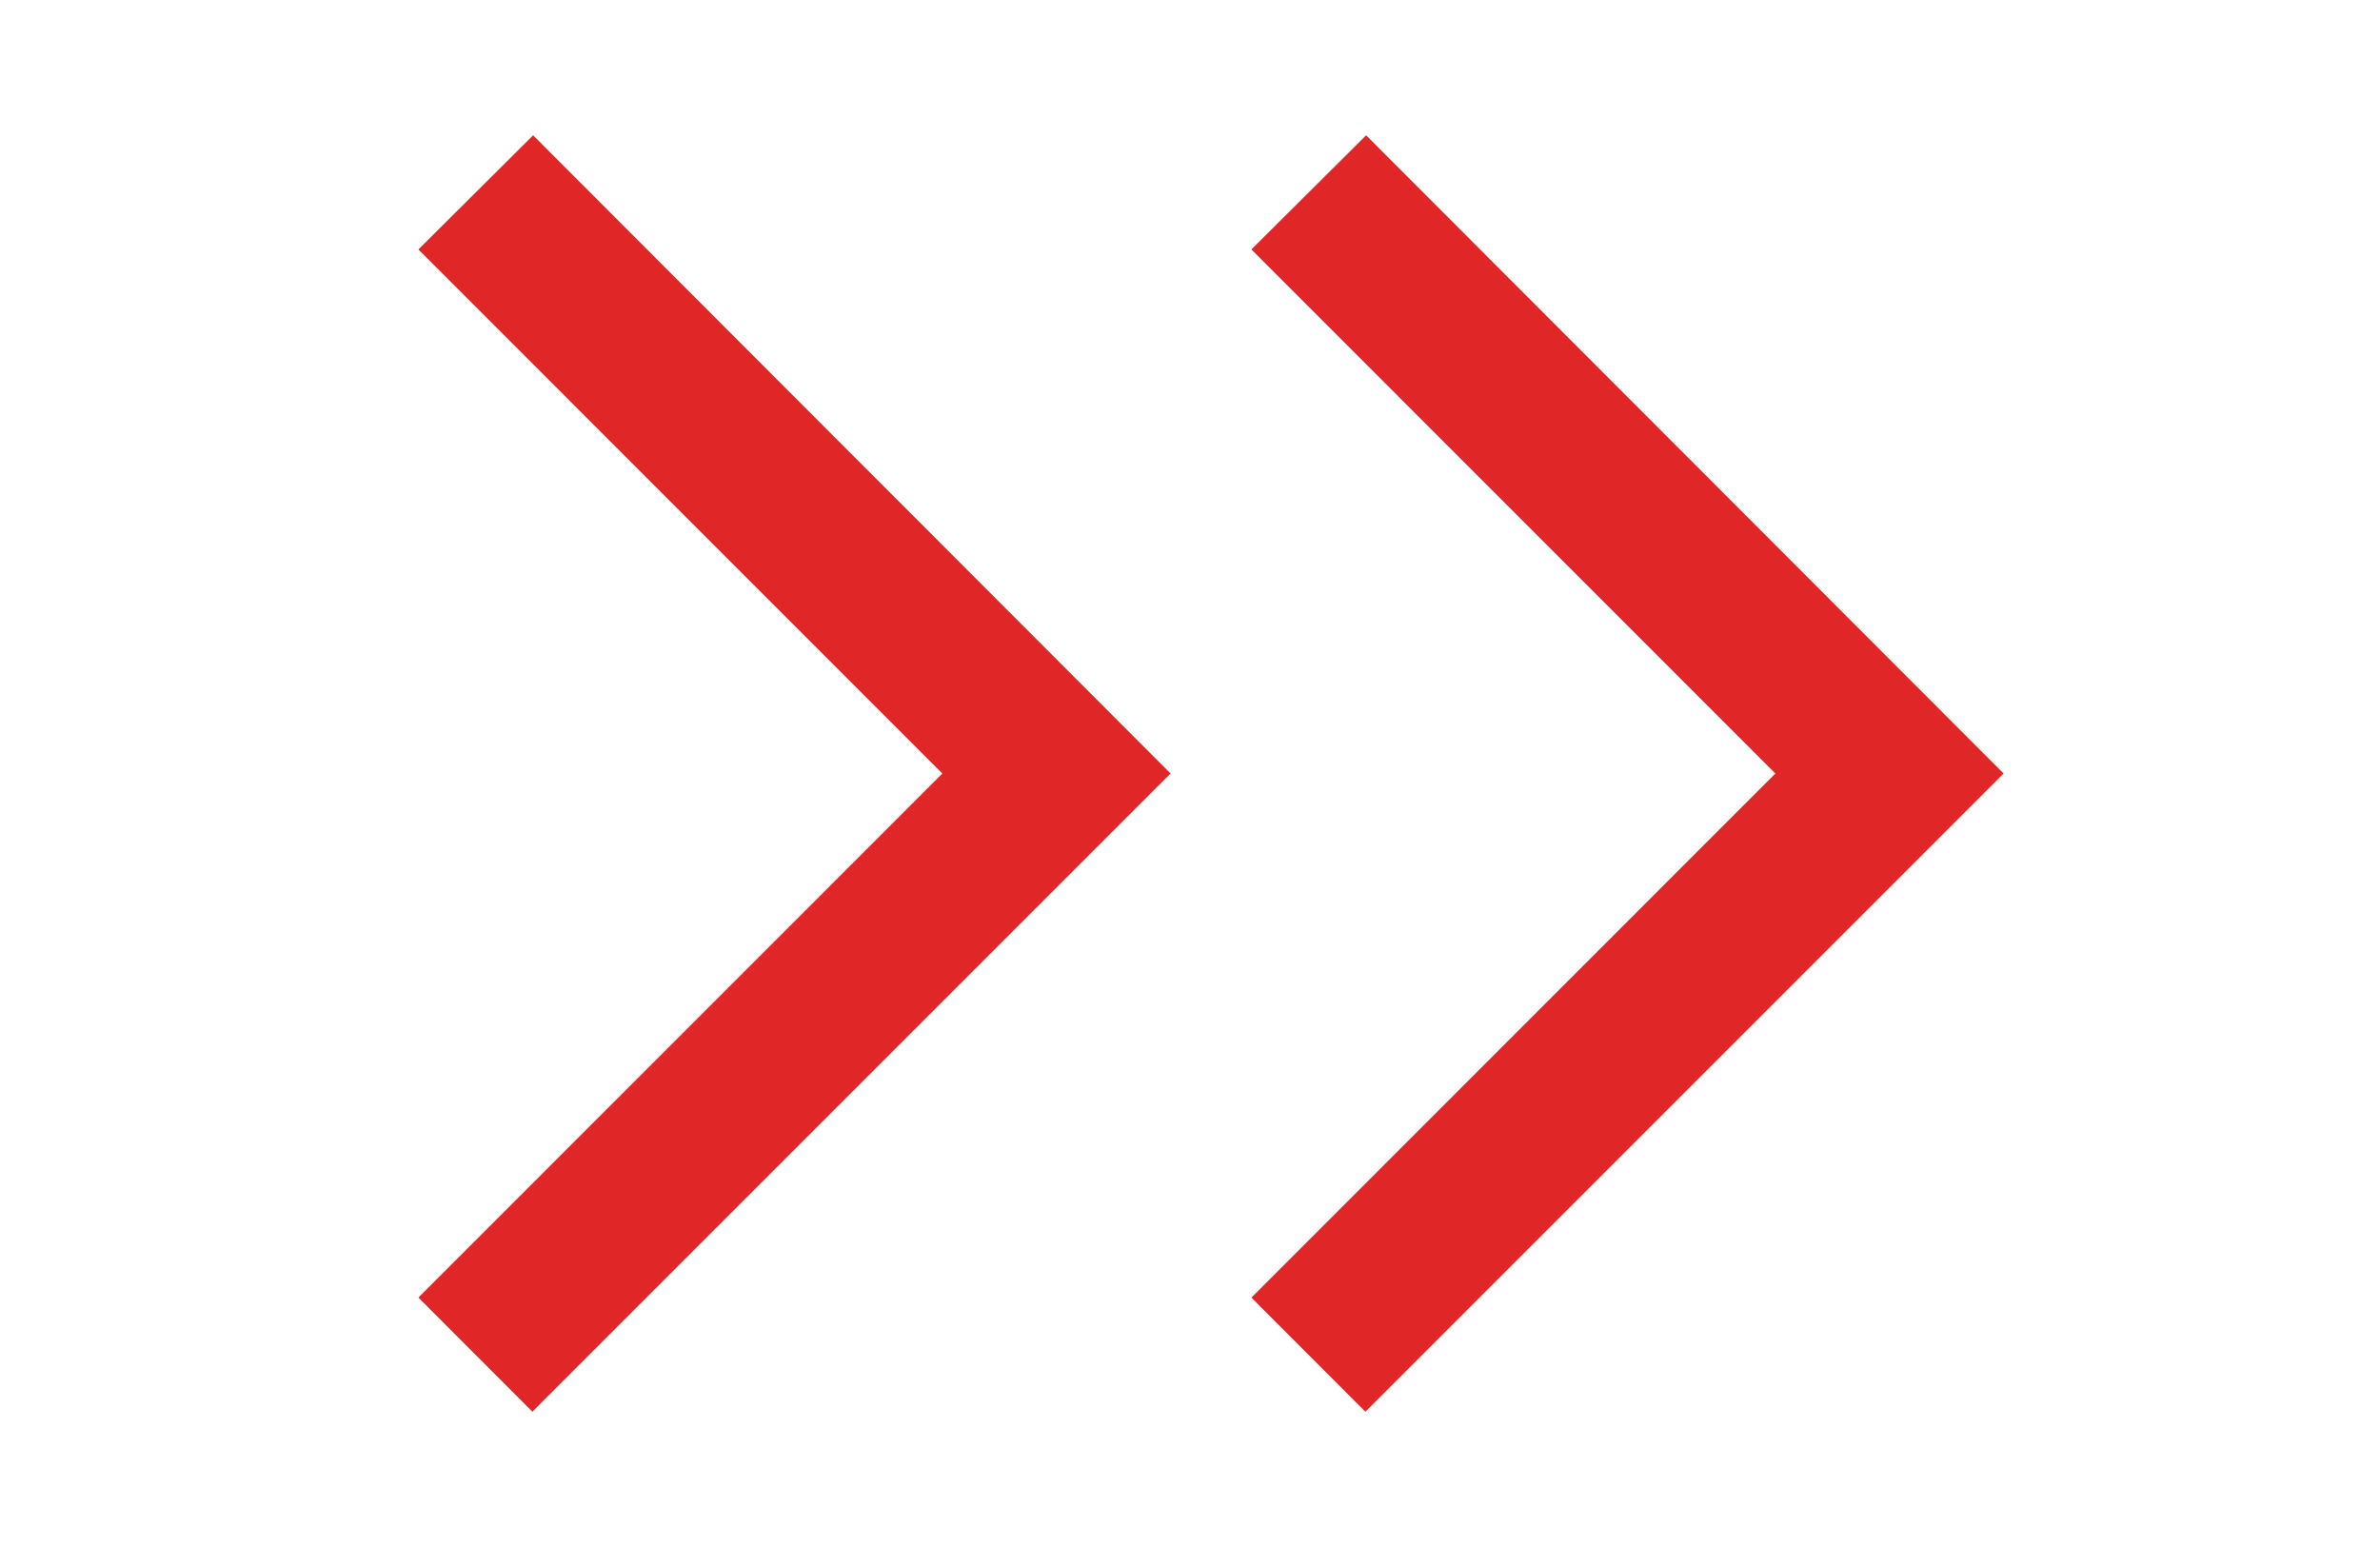 <svg width="20" height="13" viewBox="0 0 20 13" fill="none" xmlns="http://www.w3.org/2000/svg">
<path d="M3.516 2.096L4.48 1.137L9.837 6.5L4.474 11.863L3.516 10.904L7.919 6.5L3.516 2.096Z" fill="#E02626"/>
<path d="M10.516 2.096L11.48 1.137L16.837 6.5L11.474 11.863L10.516 10.904L14.919 6.5L10.516 2.096Z" fill="#E02626"/>
</svg>
